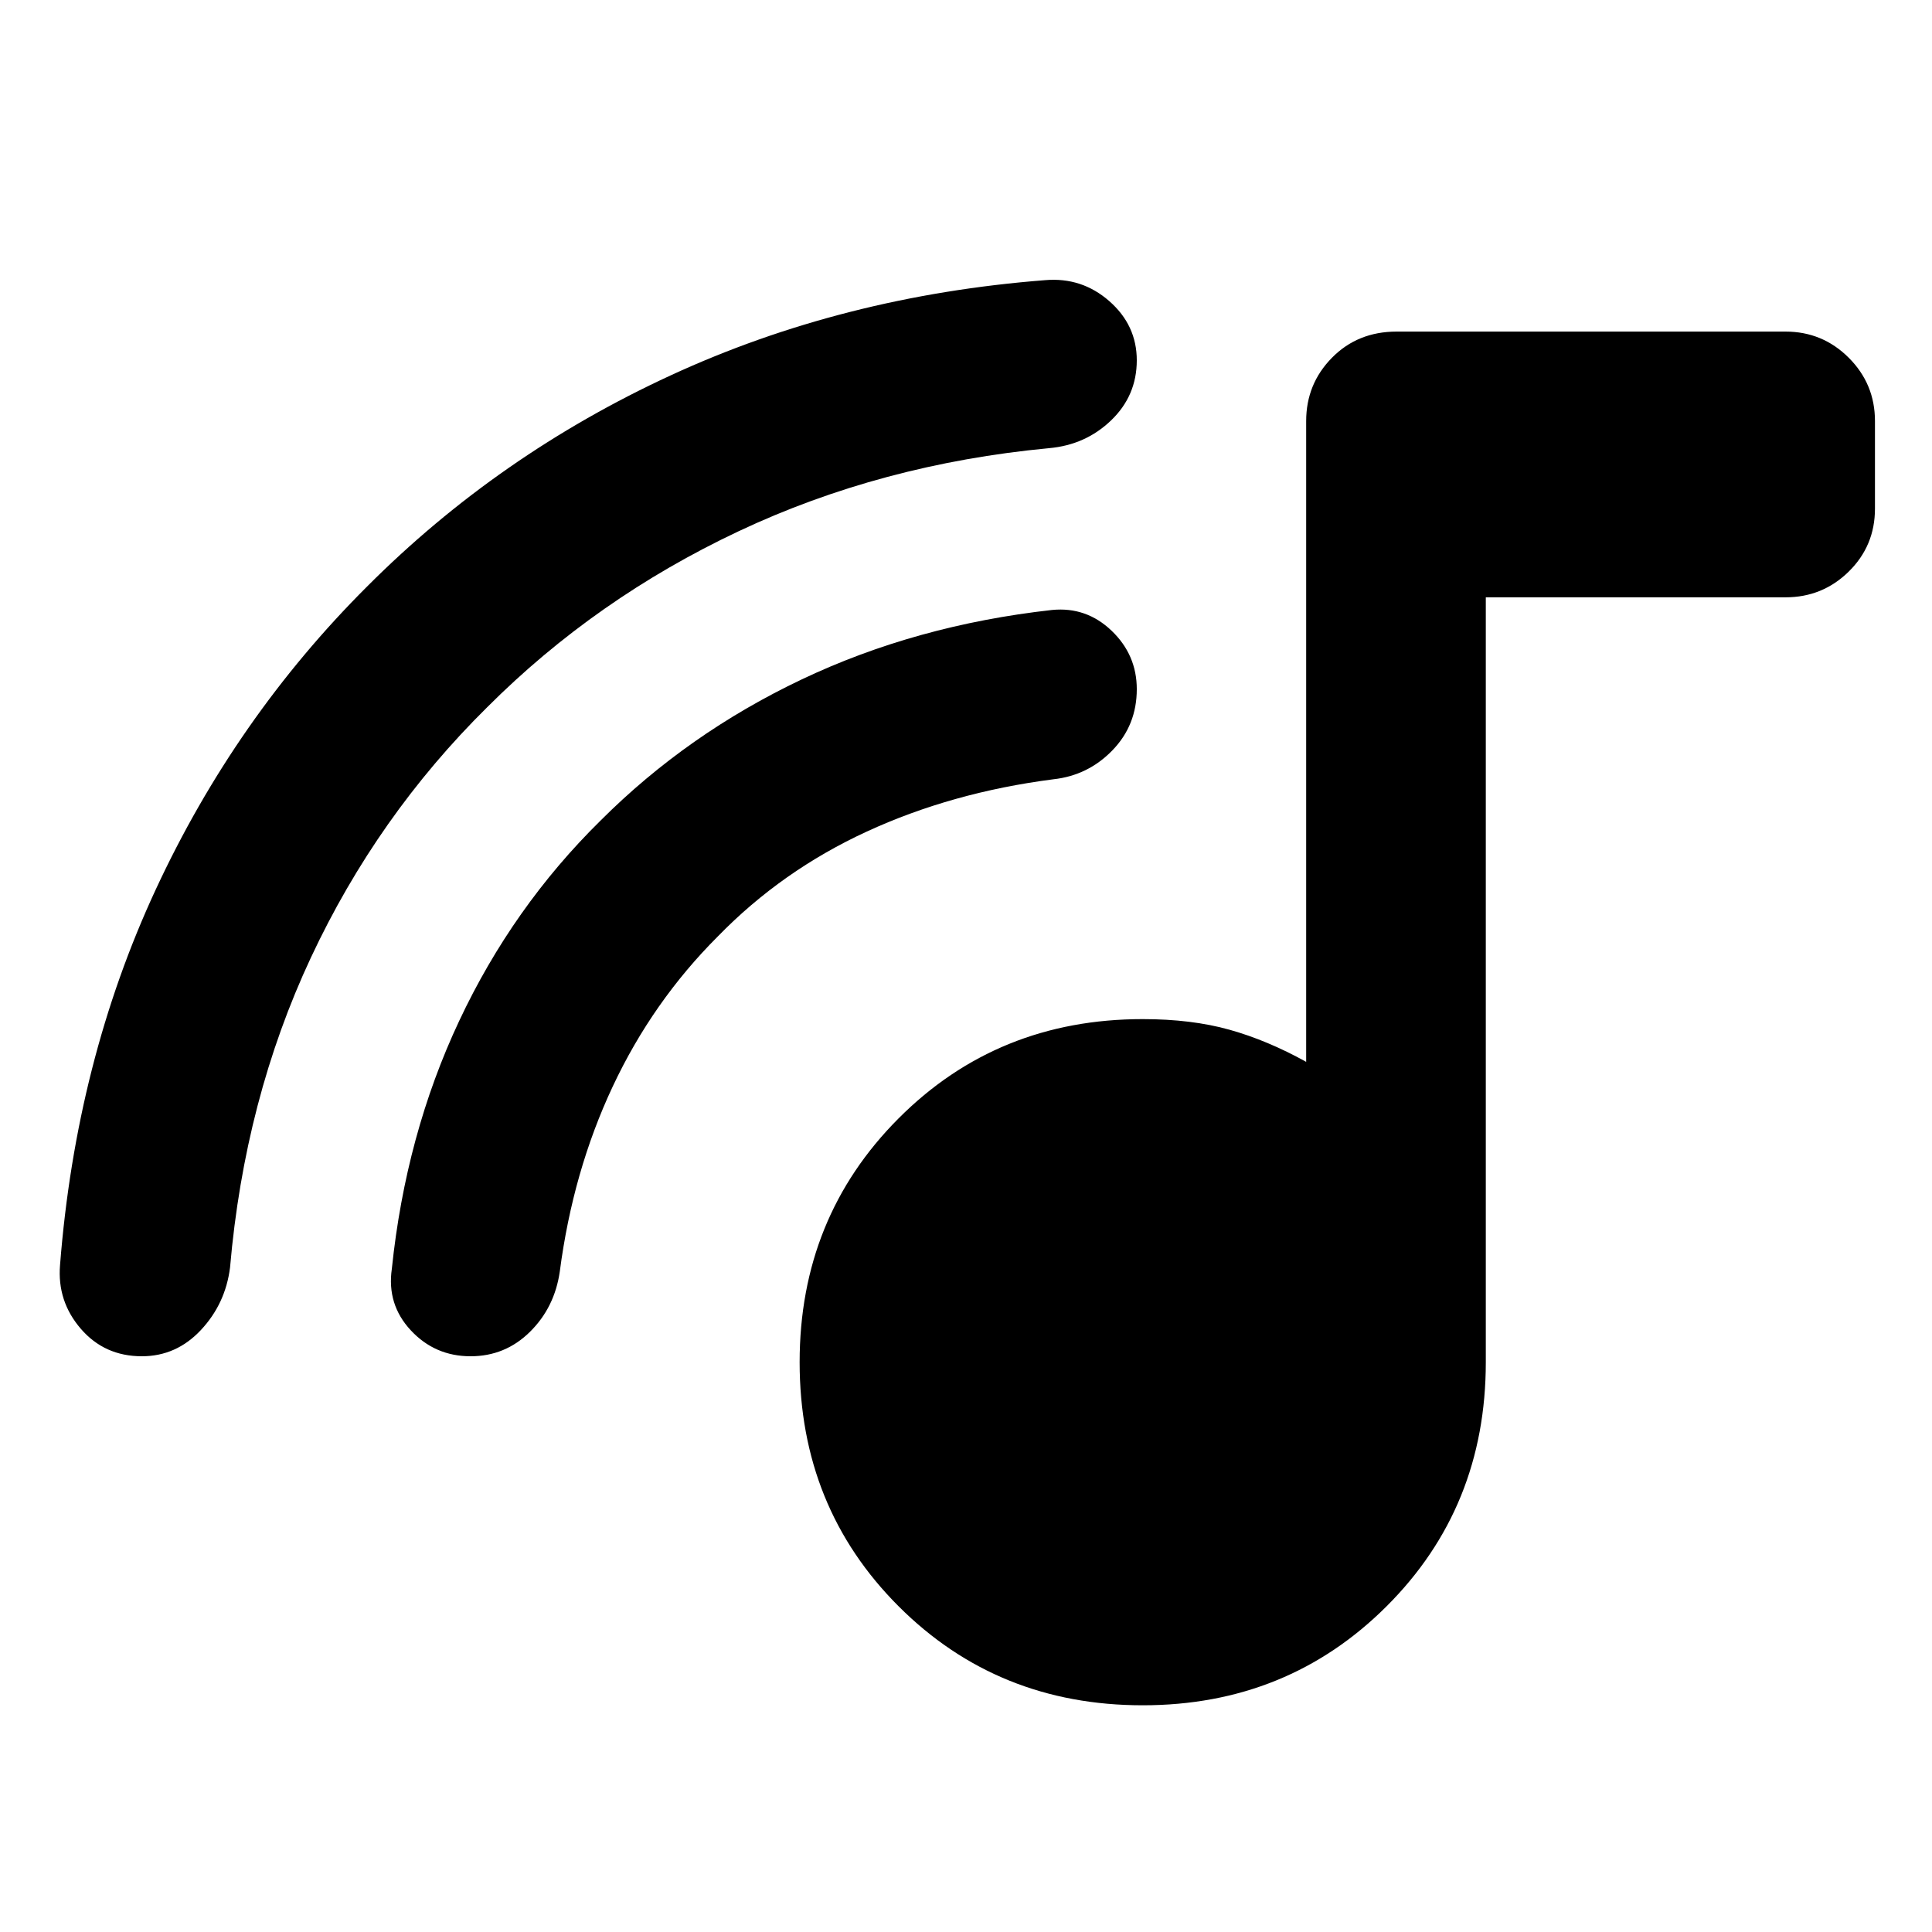 <svg xmlns="http://www.w3.org/2000/svg" height="40" viewBox="0 -960 960 960" width="40"><path d="M567.81-112.653q-72.106 0-121.292-49.186-49.185-49.186-49.185-121.292 0-71.867 49.185-121.172 49.186-49.306 121.292-49.306 24.277 0 43.099 5.269 18.822 5.268 38.119 15.964v-318.407q0-18.43 12.804-31.443 12.804-13.014 32.159-13.014h193.211q18.43 0 31.443 13.014 13.014 13.013 13.014 31.443v43.529q0 18.449-13.014 31.253-13.013 12.805-31.443 12.805H738.288v380.065q0 72.106-49.305 121.292-49.306 49.186-121.173 49.186ZM242.101-608.601q-54.645 53.978-87.608 124.398-32.964 70.42-40.186 154.028-2.271 18.001-14.475 31.048-12.205 13.047-29.348 13.047-18.57 0-30.356-13.687-11.787-13.687-10.294-31.661 7.926-101.223 47.54-186.549 39.612-85.327 105.017-150.573 65.247-65.405 150.826-104.91 85.58-39.505 186.057-47.328 18.246-1.572 31.917 10.406 13.67 11.978 13.67 29.427 0 17.543-12.714 29.797-12.713 12.253-30.953 13.858-83.369 7.888-154.242 41.305-70.873 33.416-124.851 87.394Zm114.592 113.89q-32.412 32.377-52.22 74.548-19.808 42.17-26.315 91.974-2.569 17.874-14.847 29.991-12.279 12.118-29.476 12.118-17.72 0-29.712-12.886-11.993-12.886-9.421-30.59 6.916-66.698 33.487-123.213 26.571-56.514 70.187-99.463 43.188-43.188 99.987-70.165 56.799-26.977 124.425-34.52 17.044-1.655 29.559 10.323 12.514 11.979 12.514 29.05 0 17.882-12.118 30.385-12.117 12.502-29.324 14.376-50.471 6.507-92.726 25.982-42.255 19.474-74 52.09Z"/></svg>